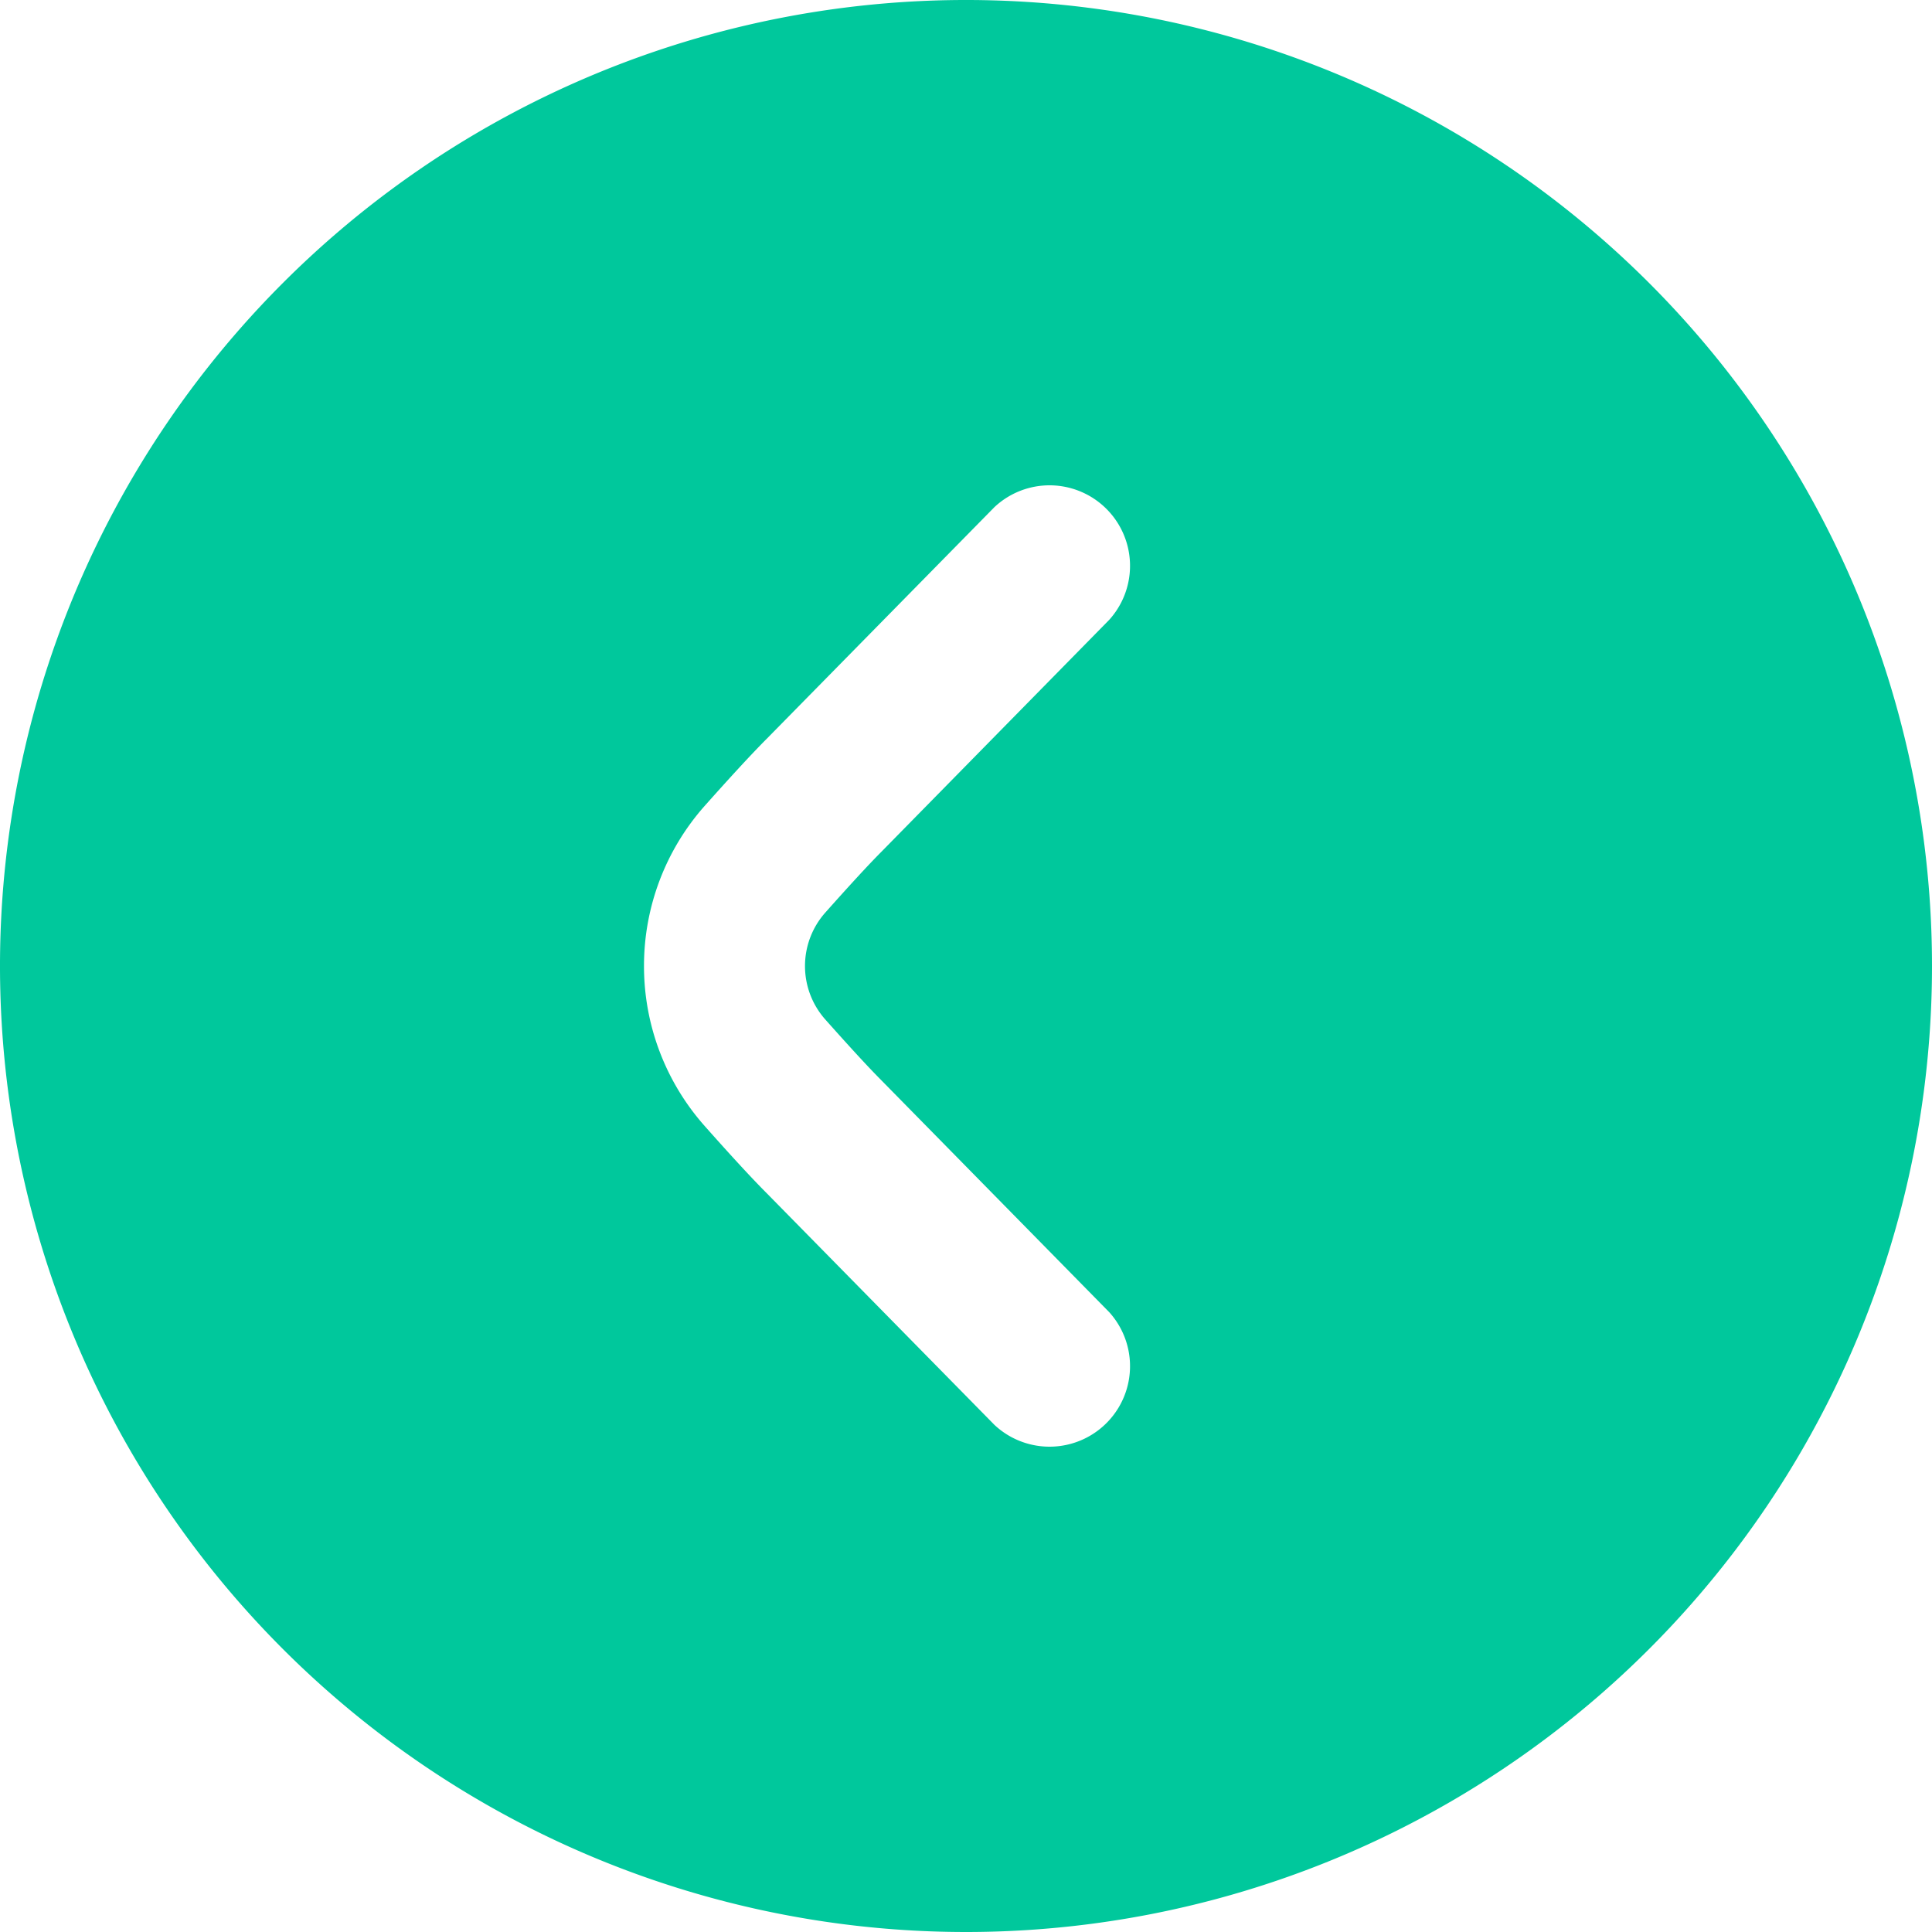 <svg xmlns="http://www.w3.org/2000/svg" width="24" height="24" viewBox="0 0 24 24">
  <path id="angle-circle-left" d="M24,12A12,12,0,1,0,12,24,12,12,0,0,0,24,12ZM8,12a2.993,2.993,0,0,1,.752-1.987c.291-.327.574-.637.777-.84L12.353,6.3a1,1,0,0,1,1.426,1.4L10.95,10.58c-.187.188-.441.468-.7.759a1,1,0,0,0,0,1.323c.258.29.512.57.693.752L13.779,16.3a1,1,0,0,1-1.426,1.4L9.524,14.822c-.2-.2-.48-.507-.769-.833A2.99,2.99,0,0,1,8,12Z" fill="#00c89c"/>
</svg>
